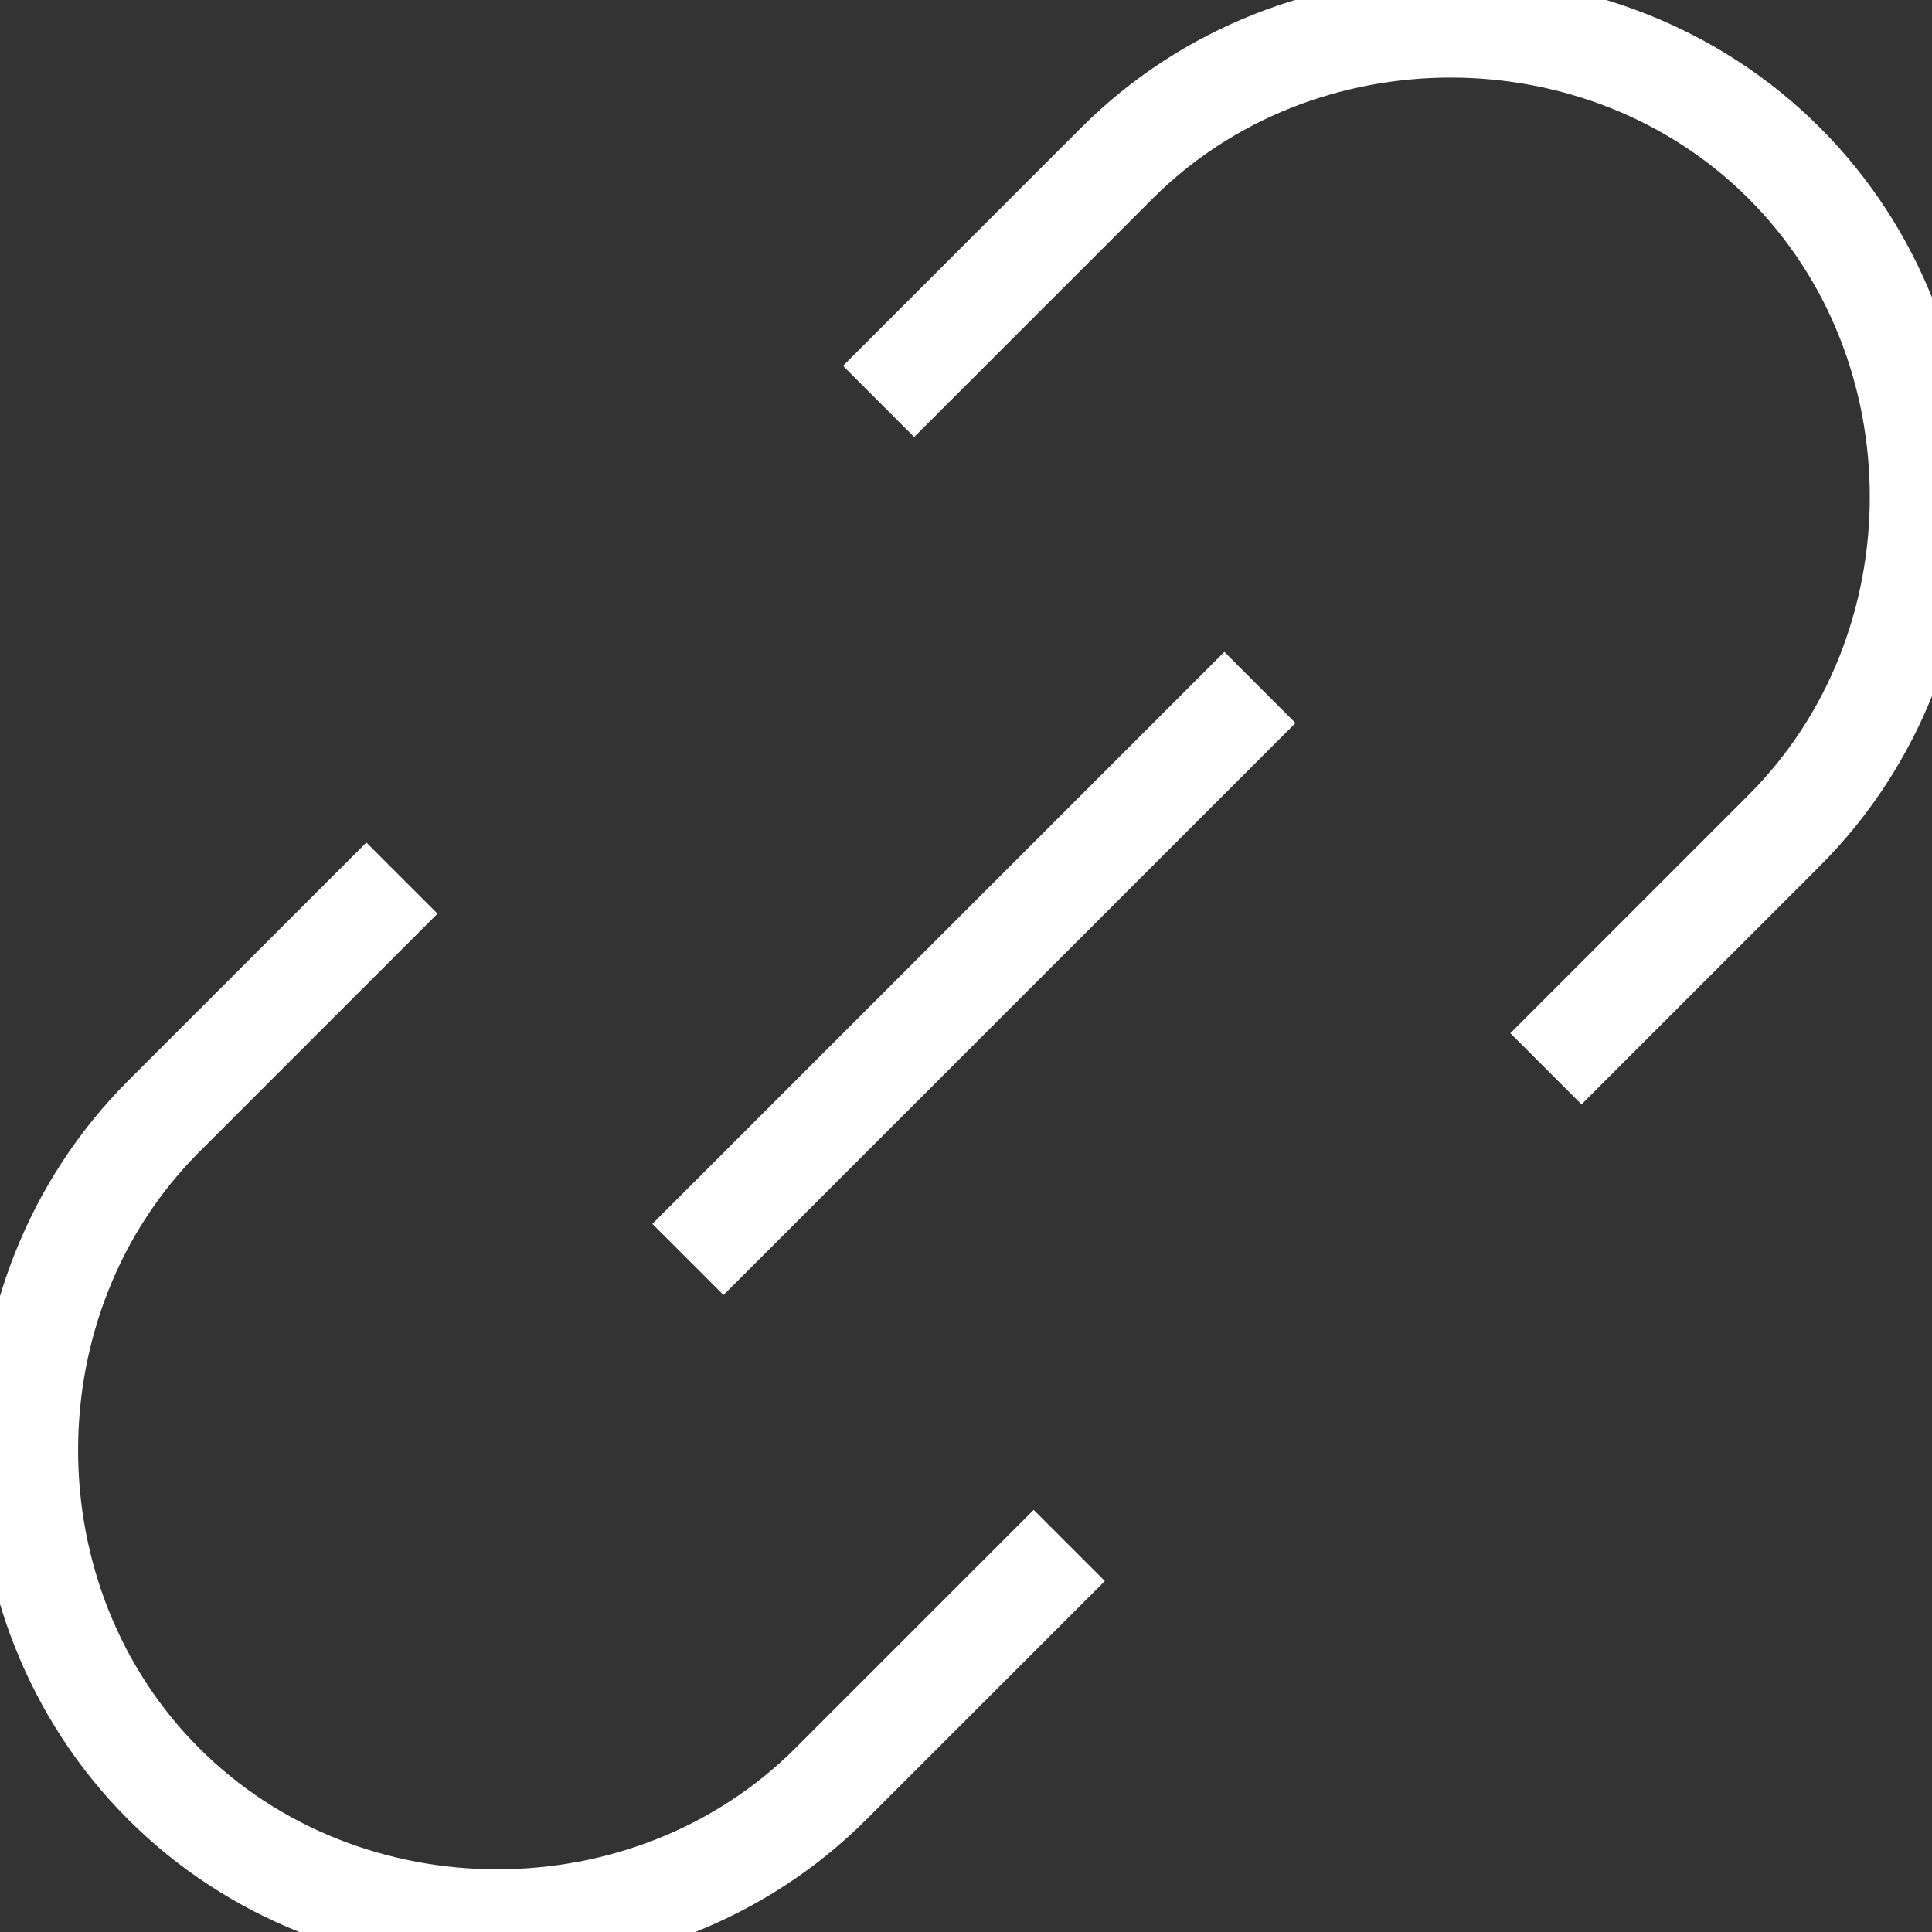<?xml version="1.0" encoding="UTF-8"?>
<svg width="96px" height="96px" viewBox="0 0 96 96" version="1.1" xmlns="http://www.w3.org/2000/svg" xmlns:xlink="http://www.w3.org/1999/xlink">
    <rect x="0" y="0" width="96" height="96" fill="#333333" stroke="none"/>
    <!-- Generator: sketchtool 47.1 (45422) - http://www.bohemiancoding.com/sketch -->
    <title>img/icon-link</title>
    <desc>Created with sketchtool.</desc>
    <defs></defs>
    <g id="Img-Assets" stroke="none" stroke-width="1" fill="none" fill-rule="evenodd">
        <g id="img/icon-link" stroke="#FFFFFF">
            <g id="icon-link" transform="translate(1, 1)">
                <g id="Shape">
                    <path d="M42.657,18.948 L54.5,7.105 C63.5,-1.895 78.659,-1.895 87.659,7.105 L87.659,7.105 C96.659,16.106 96.659,31.264 87.659,40.264 L75.816,52.107" stroke-width="5"></path>
                    <path d="M52.131,75.792 L40.289,87.634 C31.289,96.635 16.13,96.635 7.13,87.634 L7.13,87.634 C-1.87,78.634 -1.87,63.476 7.13,54.475 L18.972,42.633" stroke-width="5"></path>
                    <path d="M33.183,61.581 L61.605,33.159" stroke-width="5"></path>
                </g>
            </g>
        </g>
        <g id="Text" transform="translate(-147, -3343)"></g>
    </g>
</svg>